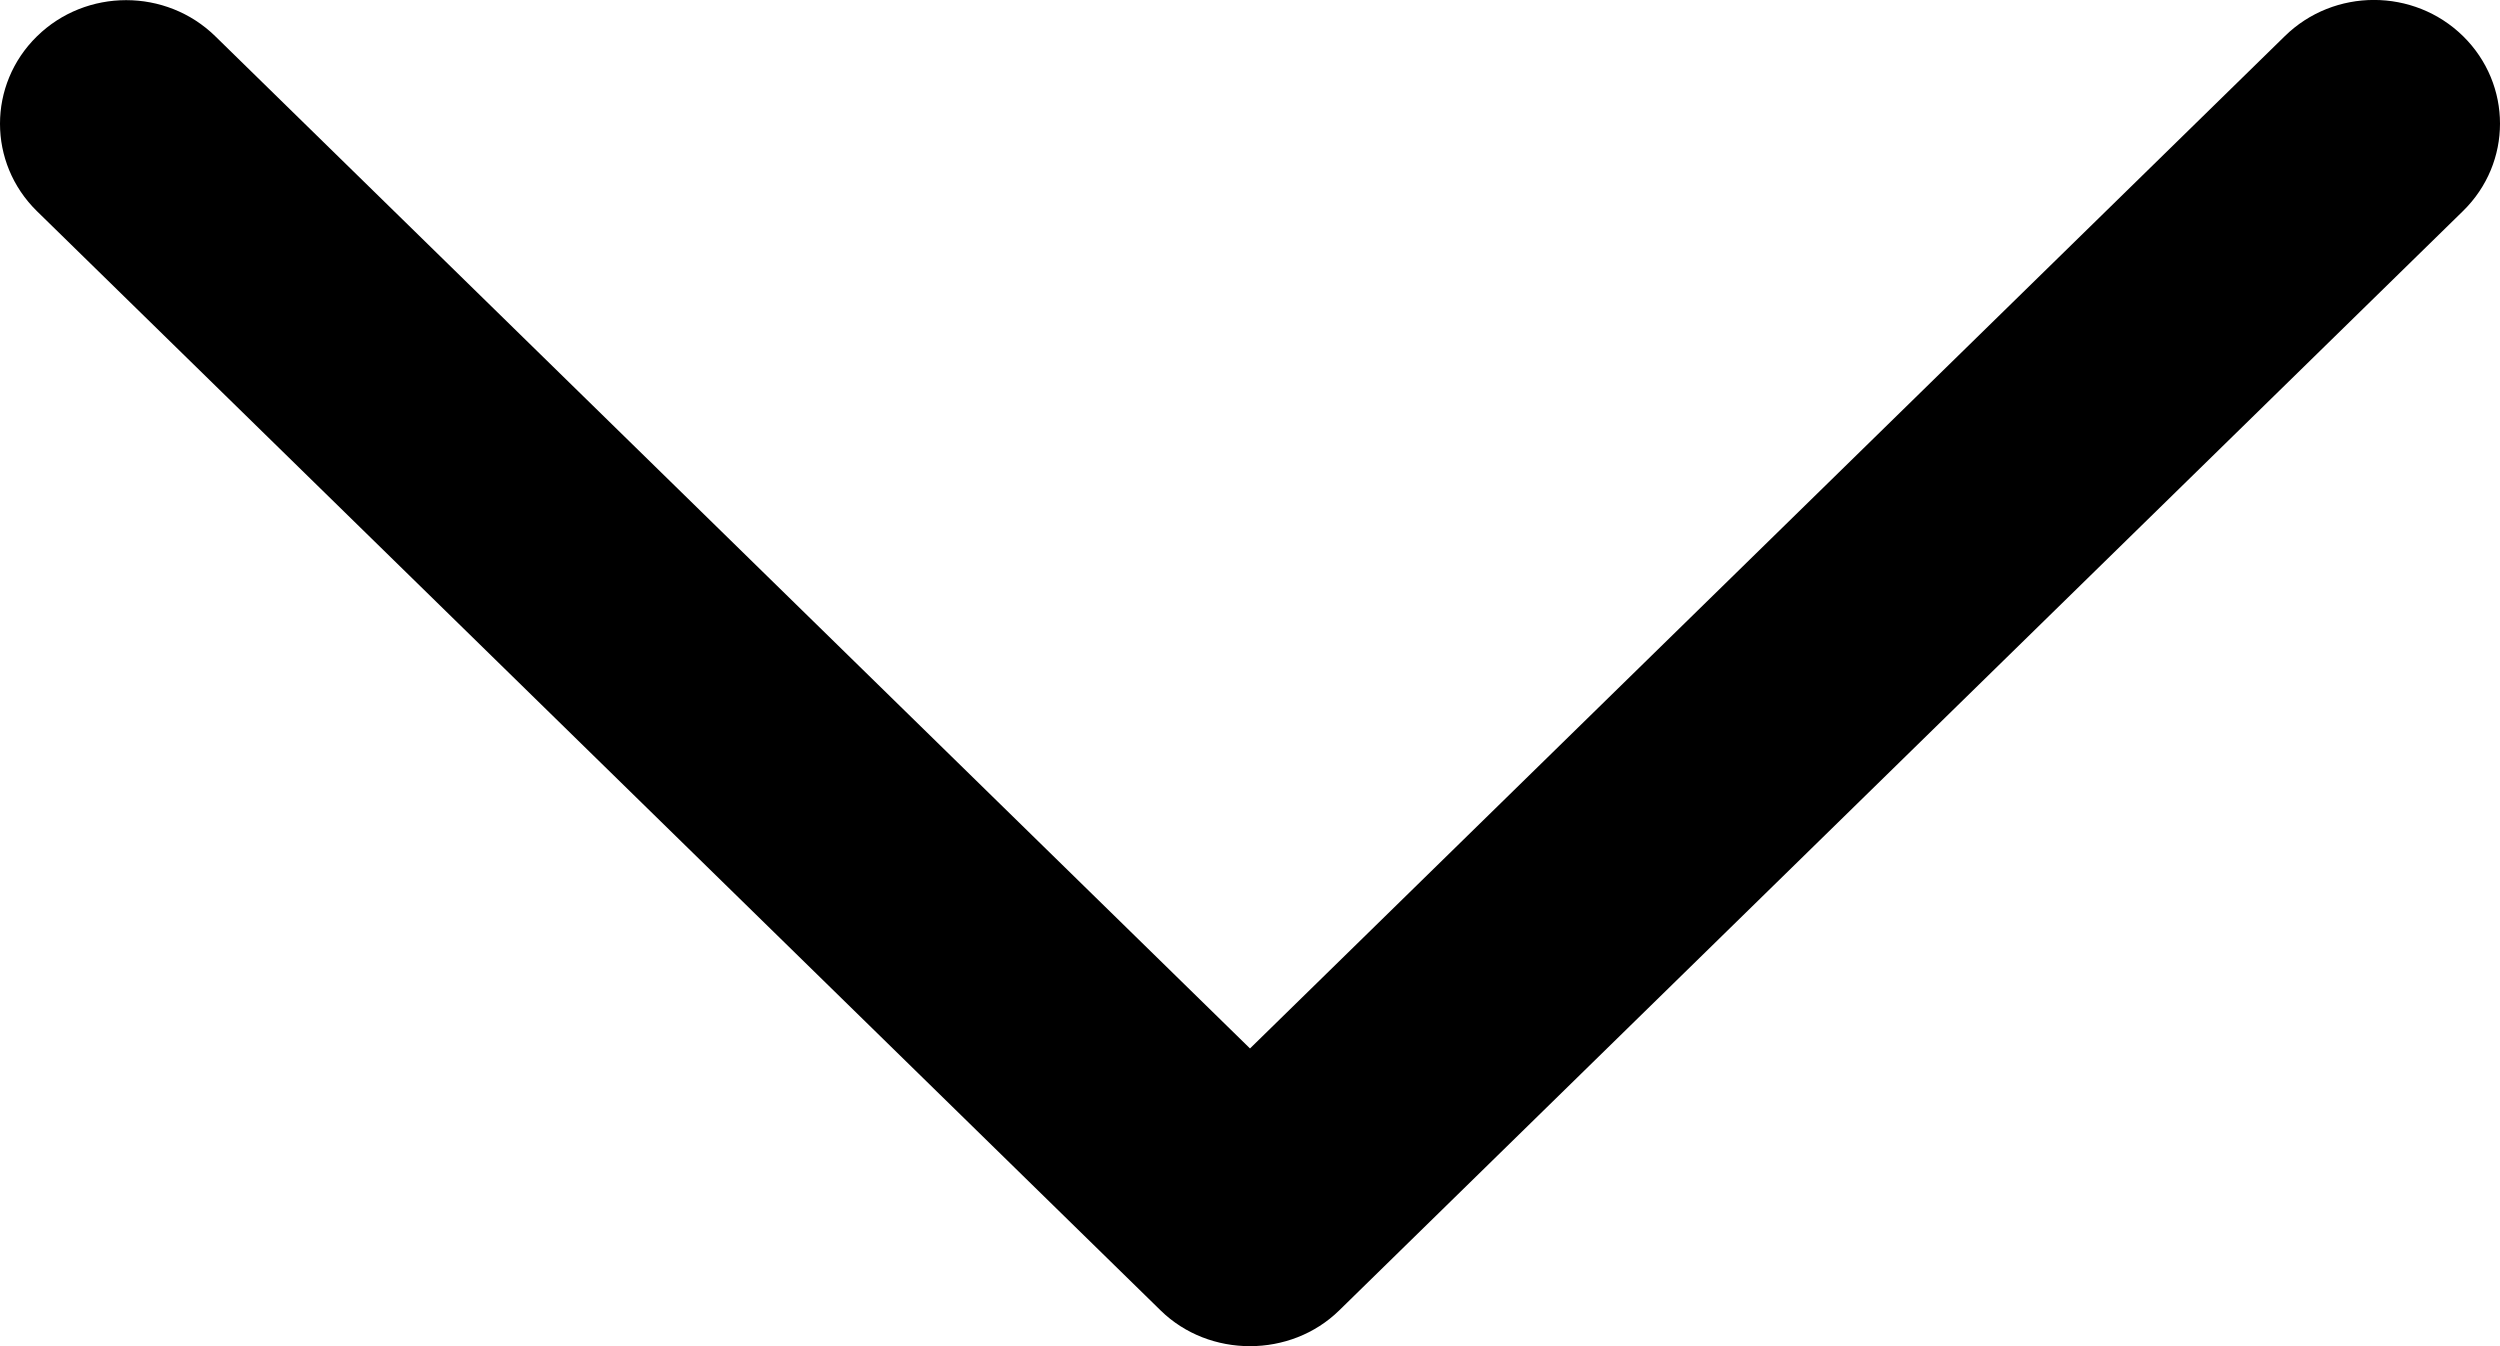 <?xml version="1.0" encoding="UTF-8"?>
<svg width="13px" height="7px" viewBox="0 0 13 7" version="1.1" xmlns="http://www.w3.org/2000/svg" xmlns:xlink="http://www.w3.org/1999/xlink">
    <title>faq</title>
    <g id="faq" stroke="none" stroke-width="1" fill="none" fill-rule="evenodd">
        <path d="M3.186,3.964 L8.903,9.808 C9.154,10.064 9.56,10.064 9.812,9.808 C10.063,9.552 10.063,9.137 9.812,8.881 L4.548,3.5 L9.811,-1.88 C10.062,-2.136 10.062,-2.552 9.811,-2.808 C9.56,-3.064 9.153,-3.064 8.902,-2.808 L3.185,3.036 C2.938,3.289 2.938,3.711 3.186,3.964 Z" id="Chevron_Right-Copy-8" fill="#000000" fill-rule="nonzero" transform="translate(6.5, 3.5) rotate(-90) translate(-6.5, -3.5) "></path>
    </g>
</svg>